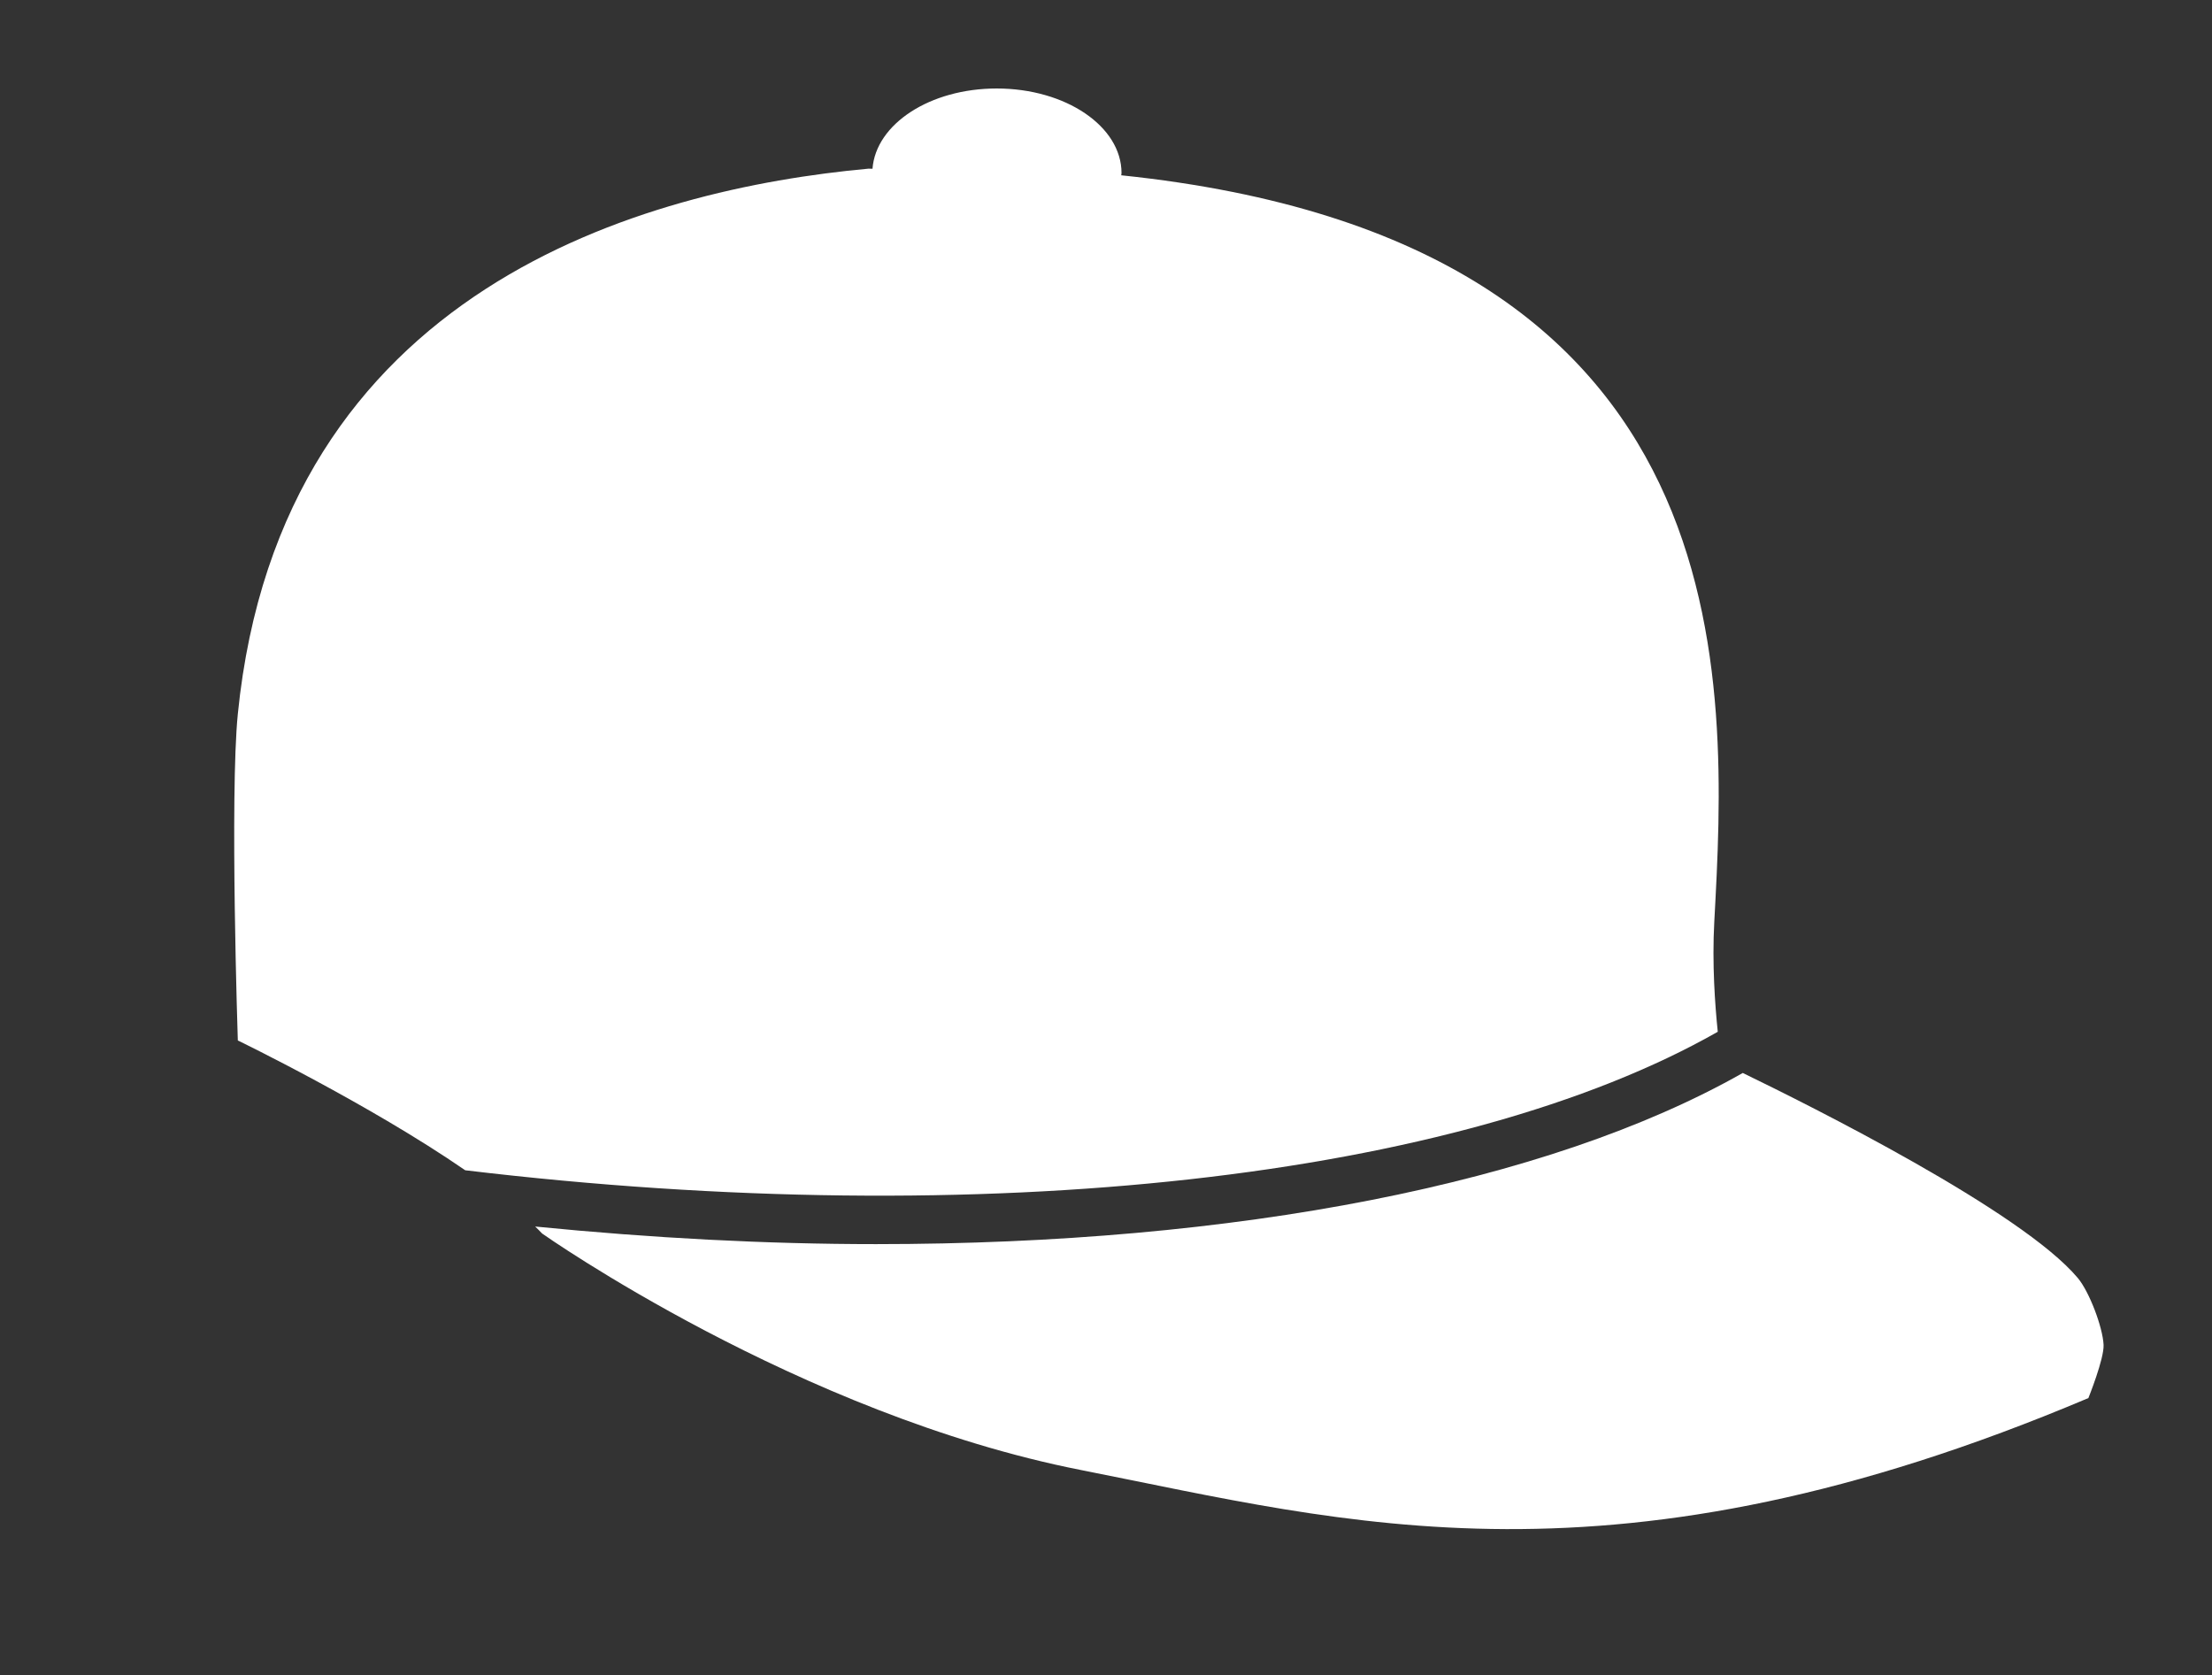 <?xml version="1.0" encoding="utf-8"?>
<!-- Generator: Adobe Illustrator 16.0.0, SVG Export Plug-In . SVG Version: 6.00 Build 0)  -->
<!DOCTYPE svg PUBLIC "-//W3C//DTD SVG 1.1//EN" "http://www.w3.org/Graphics/SVG/1.1/DTD/svg11.dtd">
<svg version="1.1" xmlns="http://www.w3.org/2000/svg" xmlns:xlink="http://www.w3.org/1999/xlink" x="0px" y="0px"
	 width="459.584px" height="348px" viewBox="0 0 459.584 348" enable-background="new 0 0 459.584 348" xml:space="preserve">
<rect x="0" y="0" width="459.584" height="348" fill="#333333" stroke="none"/>
<g id="Capa_1" display="none">
	<path display="inline" fill="#FFFFFF" d="M459.334,59c0.667,2.667,0,5.667-2,9l-55,82c-2,3.333-5.333,5-10,5c-2,0-3.667-0.333-5-1
		l-44-10v194c0,6.667-3.667,10-11,10H117.333c-6.667,0-10-3.333-10-10V144l-40,10c-4.667,2-8.333,0.667-11-4l-55-82
		c-1.333-2.667-1.667-5.333-1-8C1,56.662,3,54.328,6.333,53l111-53h52c6.667,0,10,3.333,10,10c0,10,5.5,18.5,16.5,25.5
		s22.333,10.5,34,10.5s23.167-3.5,34.5-10.5s17-15.5,17-25.5c0-6.667,3.333-10,10-10h52l110,52
		C456.667,53.333,458.667,55.667,459.334,59z"/>
</g>
<g id="hat">
	<g>
		<path fill="#FFFFFF" d="M111.194,254.823c0.471,0.471,1.002,0.97,1.442,1.451c0,0,53.282,37.6,112.025,49.152
			c55.232,10.887,110.466,26.793,209.24-14.965c0,0,3.297-8.179,3.157-11.052c-0.175-3.698-2.971-11.045-5.353-13.888
			c-11.651-13.896-55.646-35.825-69.61-42.603c-40.591,23.019-105.375,35.56-180.074,35.56
			C159.199,258.479,135.428,257.228,111.194,254.823z"/>
		<path fill="#FFFFFF" d="M49.411,148.339c-1.687,16.869,0,67.825,0,67.825s27.263,13.2,47.25,26.97
			c107.817,12.905,206.71,1.706,260.237-28.773c-0.579-5.592-1.197-14.143-0.725-22.821c2.677-49.608,8.04-141.485-123.216-155.122
			c0-0.161,0.06-0.298,0.06-0.46c0-9.714-11.612-17.574-25.93-17.574c-13.887,0-25.105,7.389-25.811,16.676l-0.833-0.02
			C134.064,39.311,58.296,59.724,49.411,148.339z"/>
	</g>
</g>
<g id="cup" display="none">
	<path display="inline" fill="#FFFFFF" d="M11.292,33.381h315v215.031c0,0,4.557,53.547-48.222,66.817H42.292
		c0,0-30-20.122-31-44.926V33.381z"/>
	<path display="inline" fill="#FFFFFF" d="M326.292,33.381c0,0,110,3.119,125,87.119v48c0,0-20.803,80-124.901,77v-38
		c0,0,70.901,2,83.901-58l1-34c0,0-19.803-52-84.901-48L326.292,33.381z"/>
</g>
<g id="outeer" display="none">
	<path display="inline" fill="#FFFFFF" d="M186.616,8.234c0,0-53.505,26.267-59.343,24.321
		c-5.837-1.946-72.271,250.018-72.271,250.018s36.277,6.81,44.06,13.62l47.669-133.278c0,0-2.919,160.281-10.701,175.965h193.594
		l-18.389-176.938c0,0,46.601,99.229,51.465,127.44l50.378-3.891L341.104,32.555L285.845,8.234
		C285.845,8.234,241.095,64.658,186.616,8.234z"/>
</g>
</svg>
